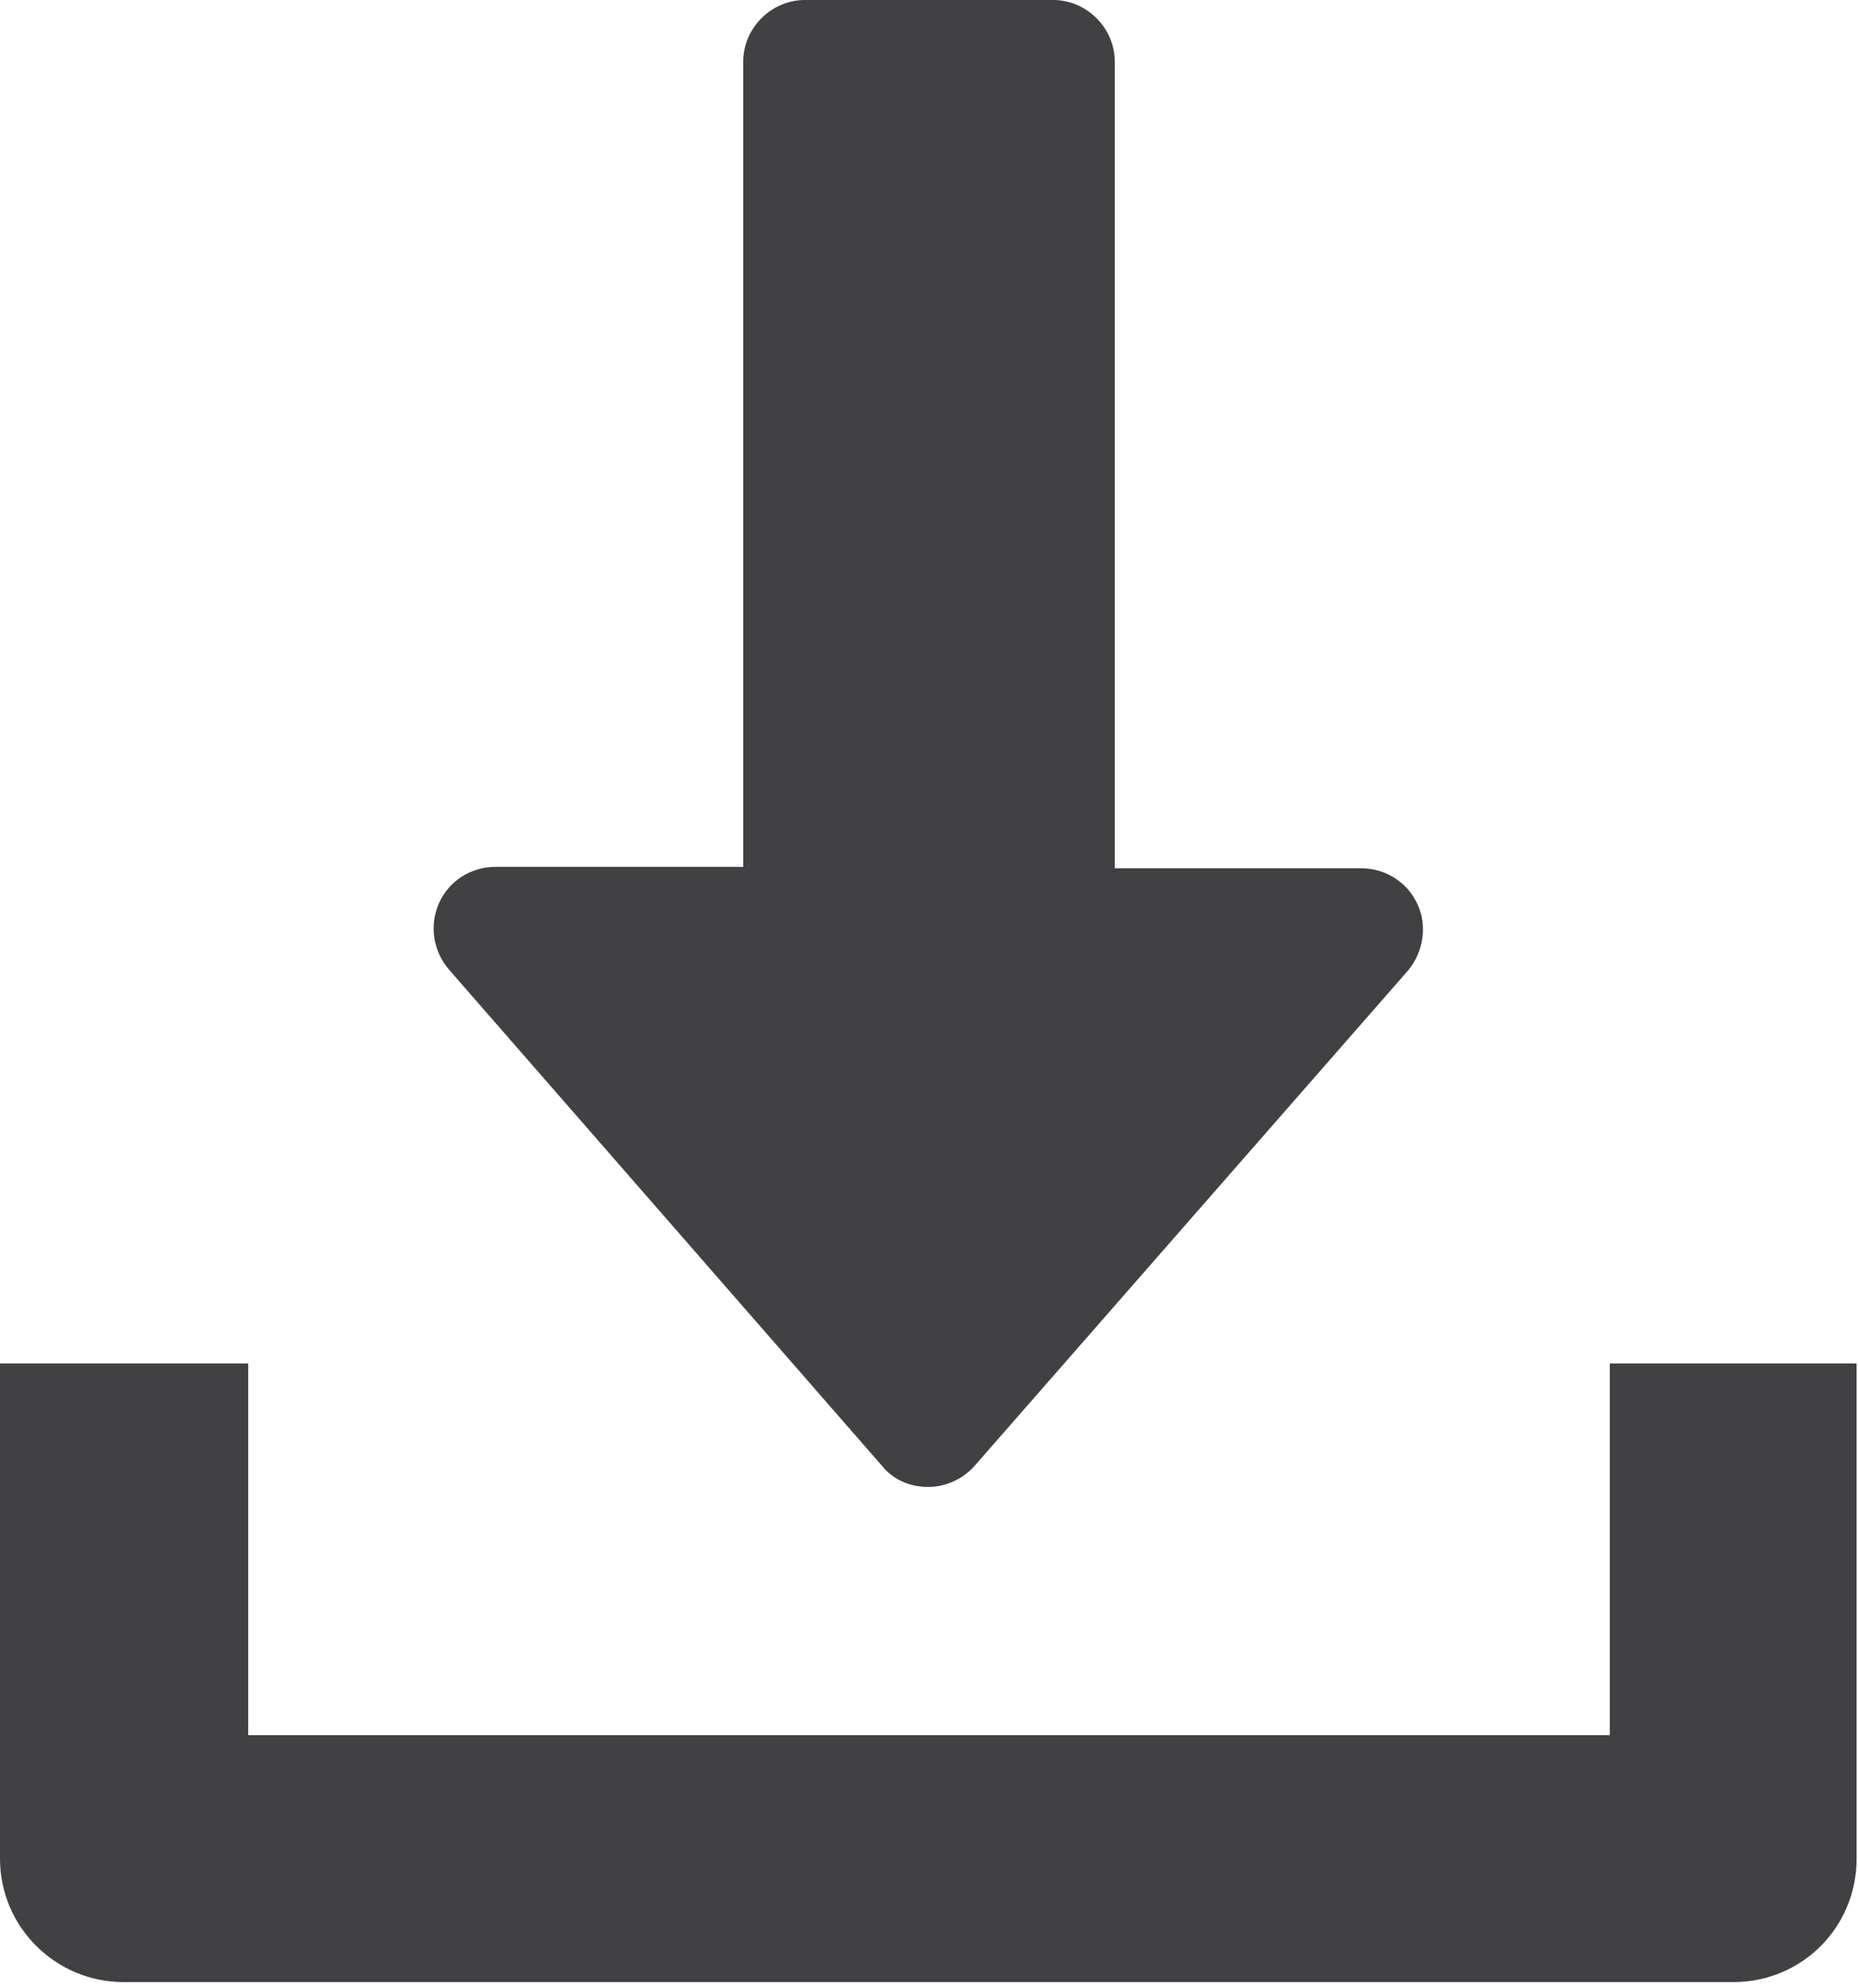 <?xml version="1.0" encoding="utf-8"?>
<!-- Generator: Adobe Illustrator 19.0.0, SVG Export Plug-In . SVG Version: 6.00 Build 0)  -->
<svg version="1.1" id="Layer_1" xmlns="http://www.w3.org/2000/svg" xmlns:xlink="http://www.w3.org/1999/xlink" x="0px" y="0px"
	 viewBox="0 0 132.5 141.7" style="enable-background:new 0 0 132.5 141.7;" xml:space="preserve">
<style type="text/css">
	.st0{fill:#414042;}
</style>
<g id="XMLID_14113_">
	<path id="XMLID_14115_" class="st0" d="M62.9,104.5c0.8,1,2,1.5,3.3,1.5c1.3,0,2.5-0.6,3.3-1.5l30.9-35.3c1.1-1.3,1.4-3.2,0.7-4.7
		c-0.7-1.6-2.3-2.6-4-2.6H79.5V4.4c0-2.4-2-4.4-4.4-4.4H57.4C55,0,53,2,53,4.4v57.4H35.3c-1.7,0-3.3,1-4,2.6
		c-0.7,1.6-0.4,3.4,0.7,4.7L62.9,104.5z"/>
	<path id="XMLID_14114_" class="st0" d="M114.8,97.2v26.5H17.7V97.2H0v35.3c0,4.9,4,8.8,8.8,8.8h114.8c4.9,0,8.8-3.9,8.8-8.8V97.2
		H114.8z"/>
</g>
</svg>
